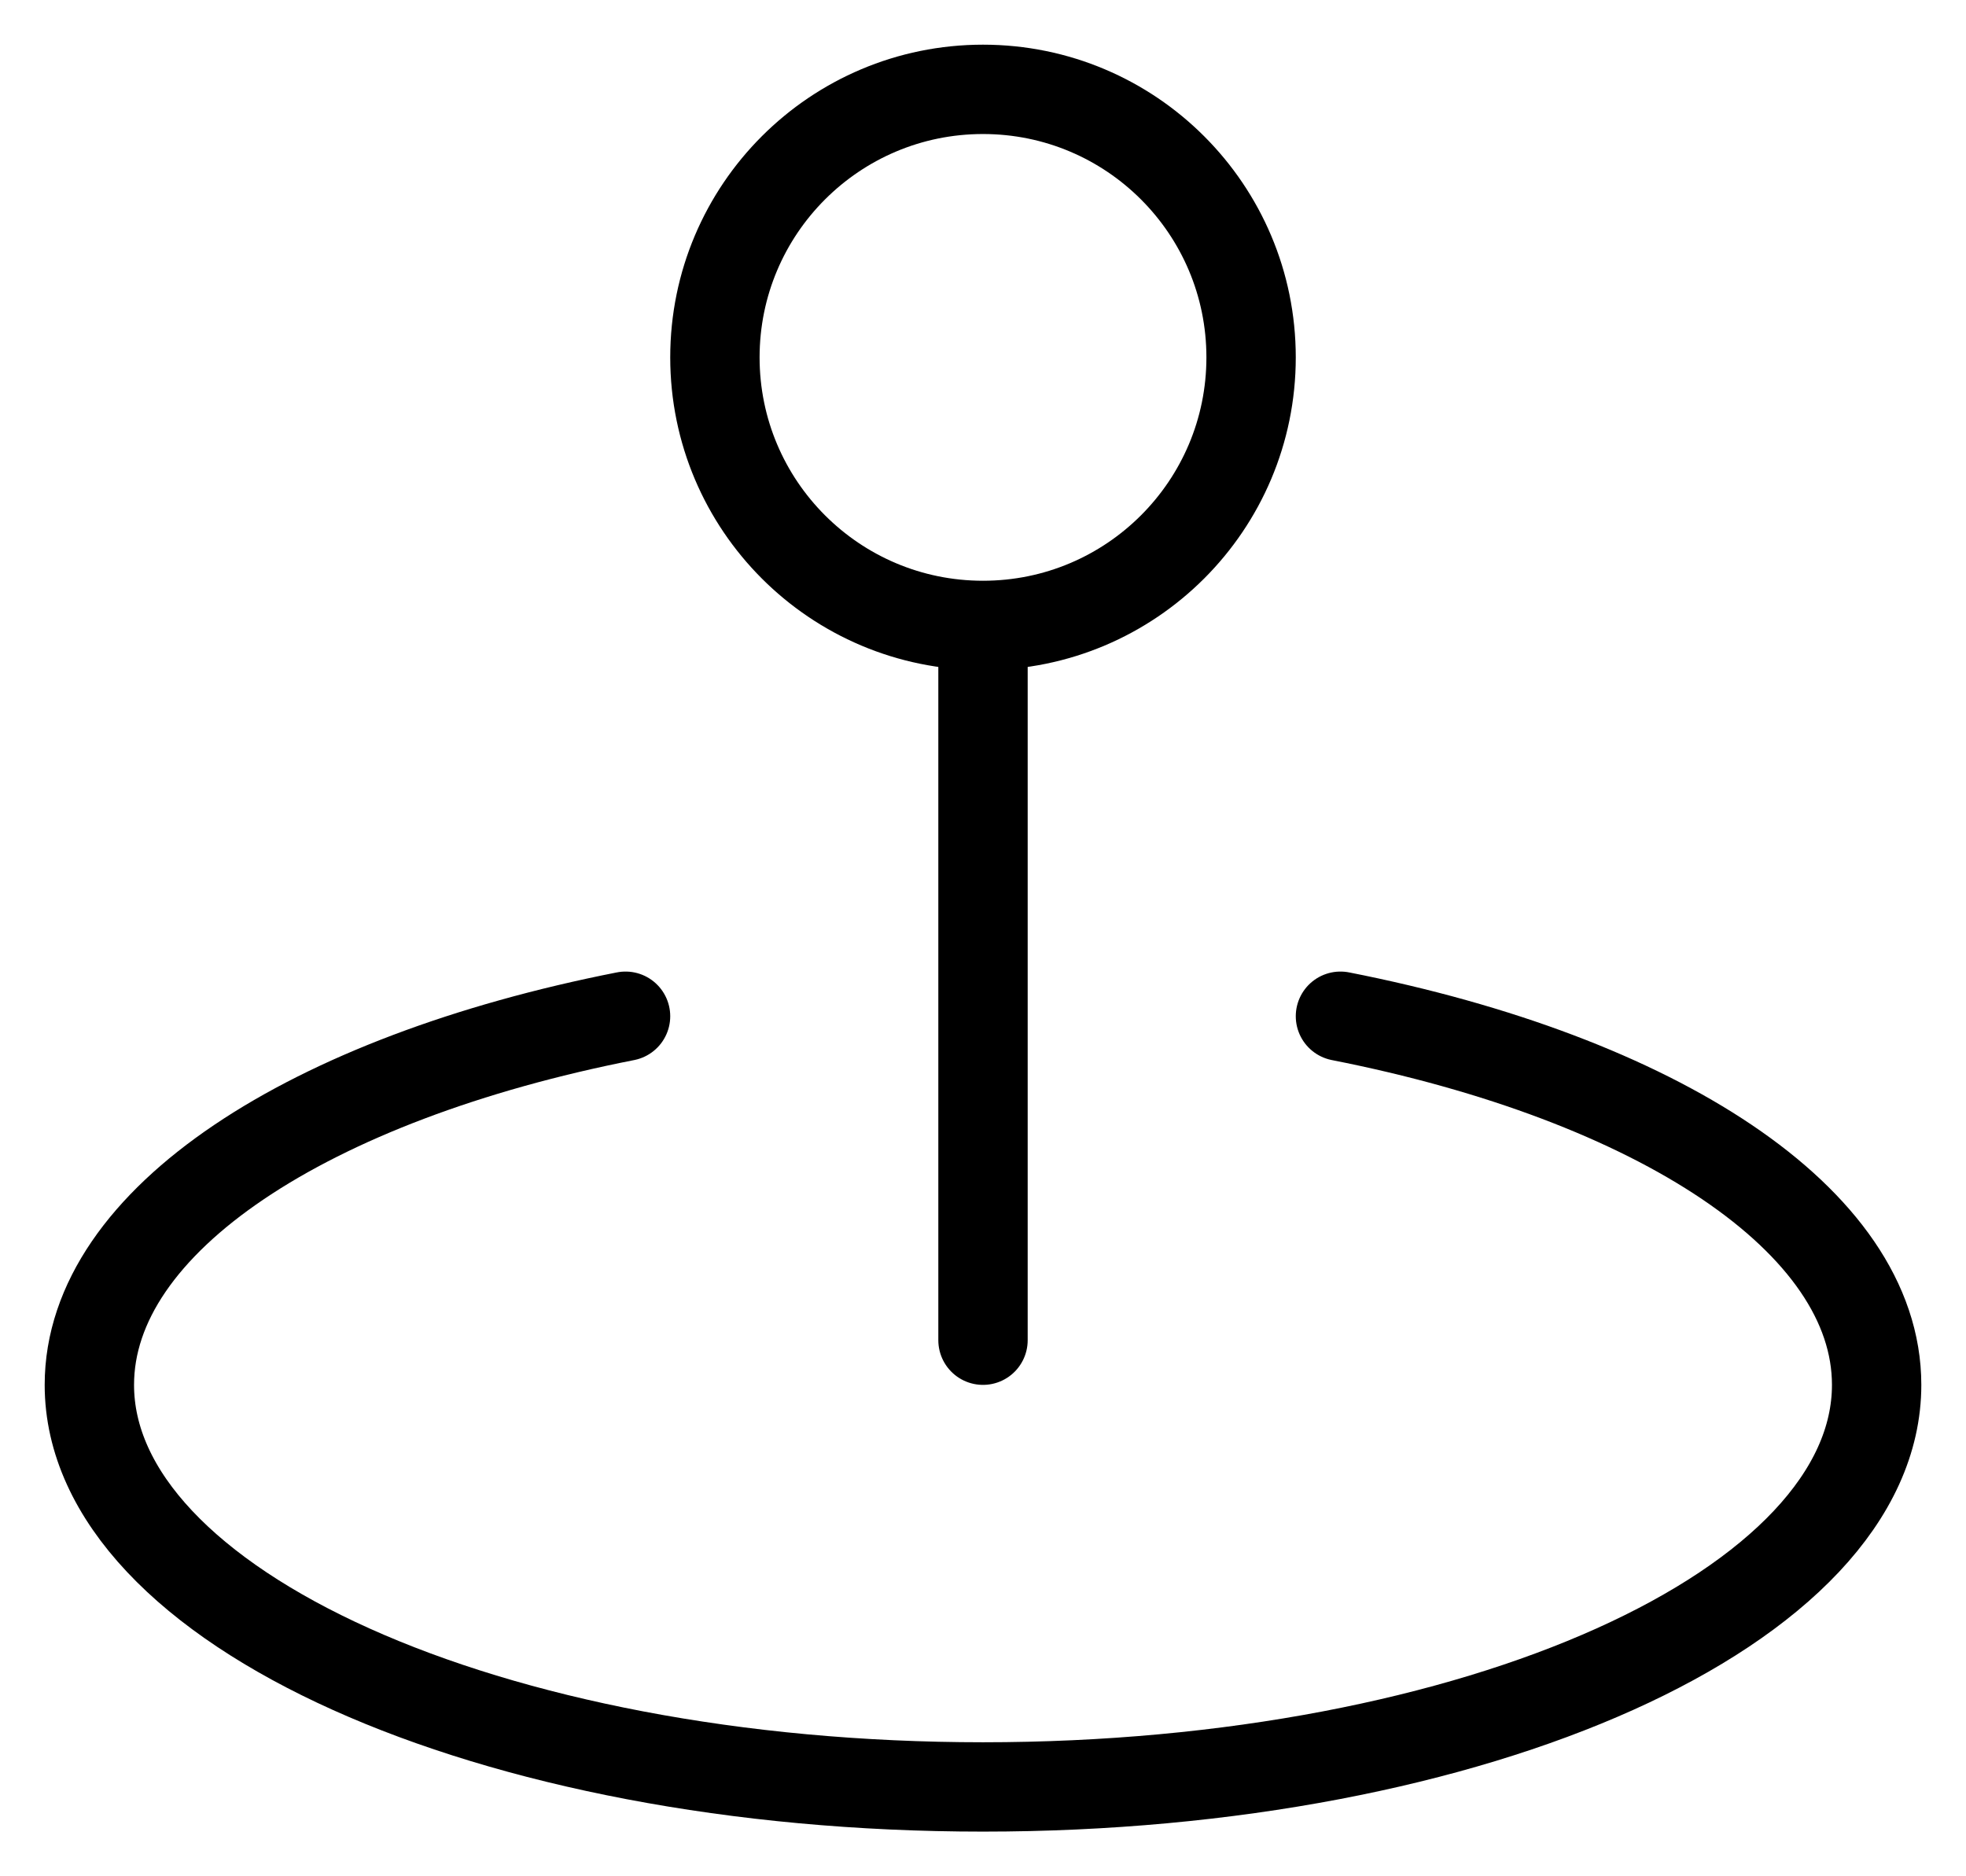 <svg width="22" height="21" viewBox="0 0 22 21" fill="none" xmlns="http://www.w3.org/2000/svg">
<path d="M15 11.374C18.532 12.069 21 13.655 21 15.5C21 17.985 16.523 20 11 20C5.477 20 1 17.985 1 15.5C1 13.655 3.468 12.069 7 11.374M11 15V7M11 7C12.657 7 14 5.657 14 4C14 2.343 12.657 1 11 1C9.343 1 8 2.343 8 4C8 5.657 9.343 7 11 7Z" stroke="black" stroke-linecap="round" stroke-linejoin="round"/>
</svg>
